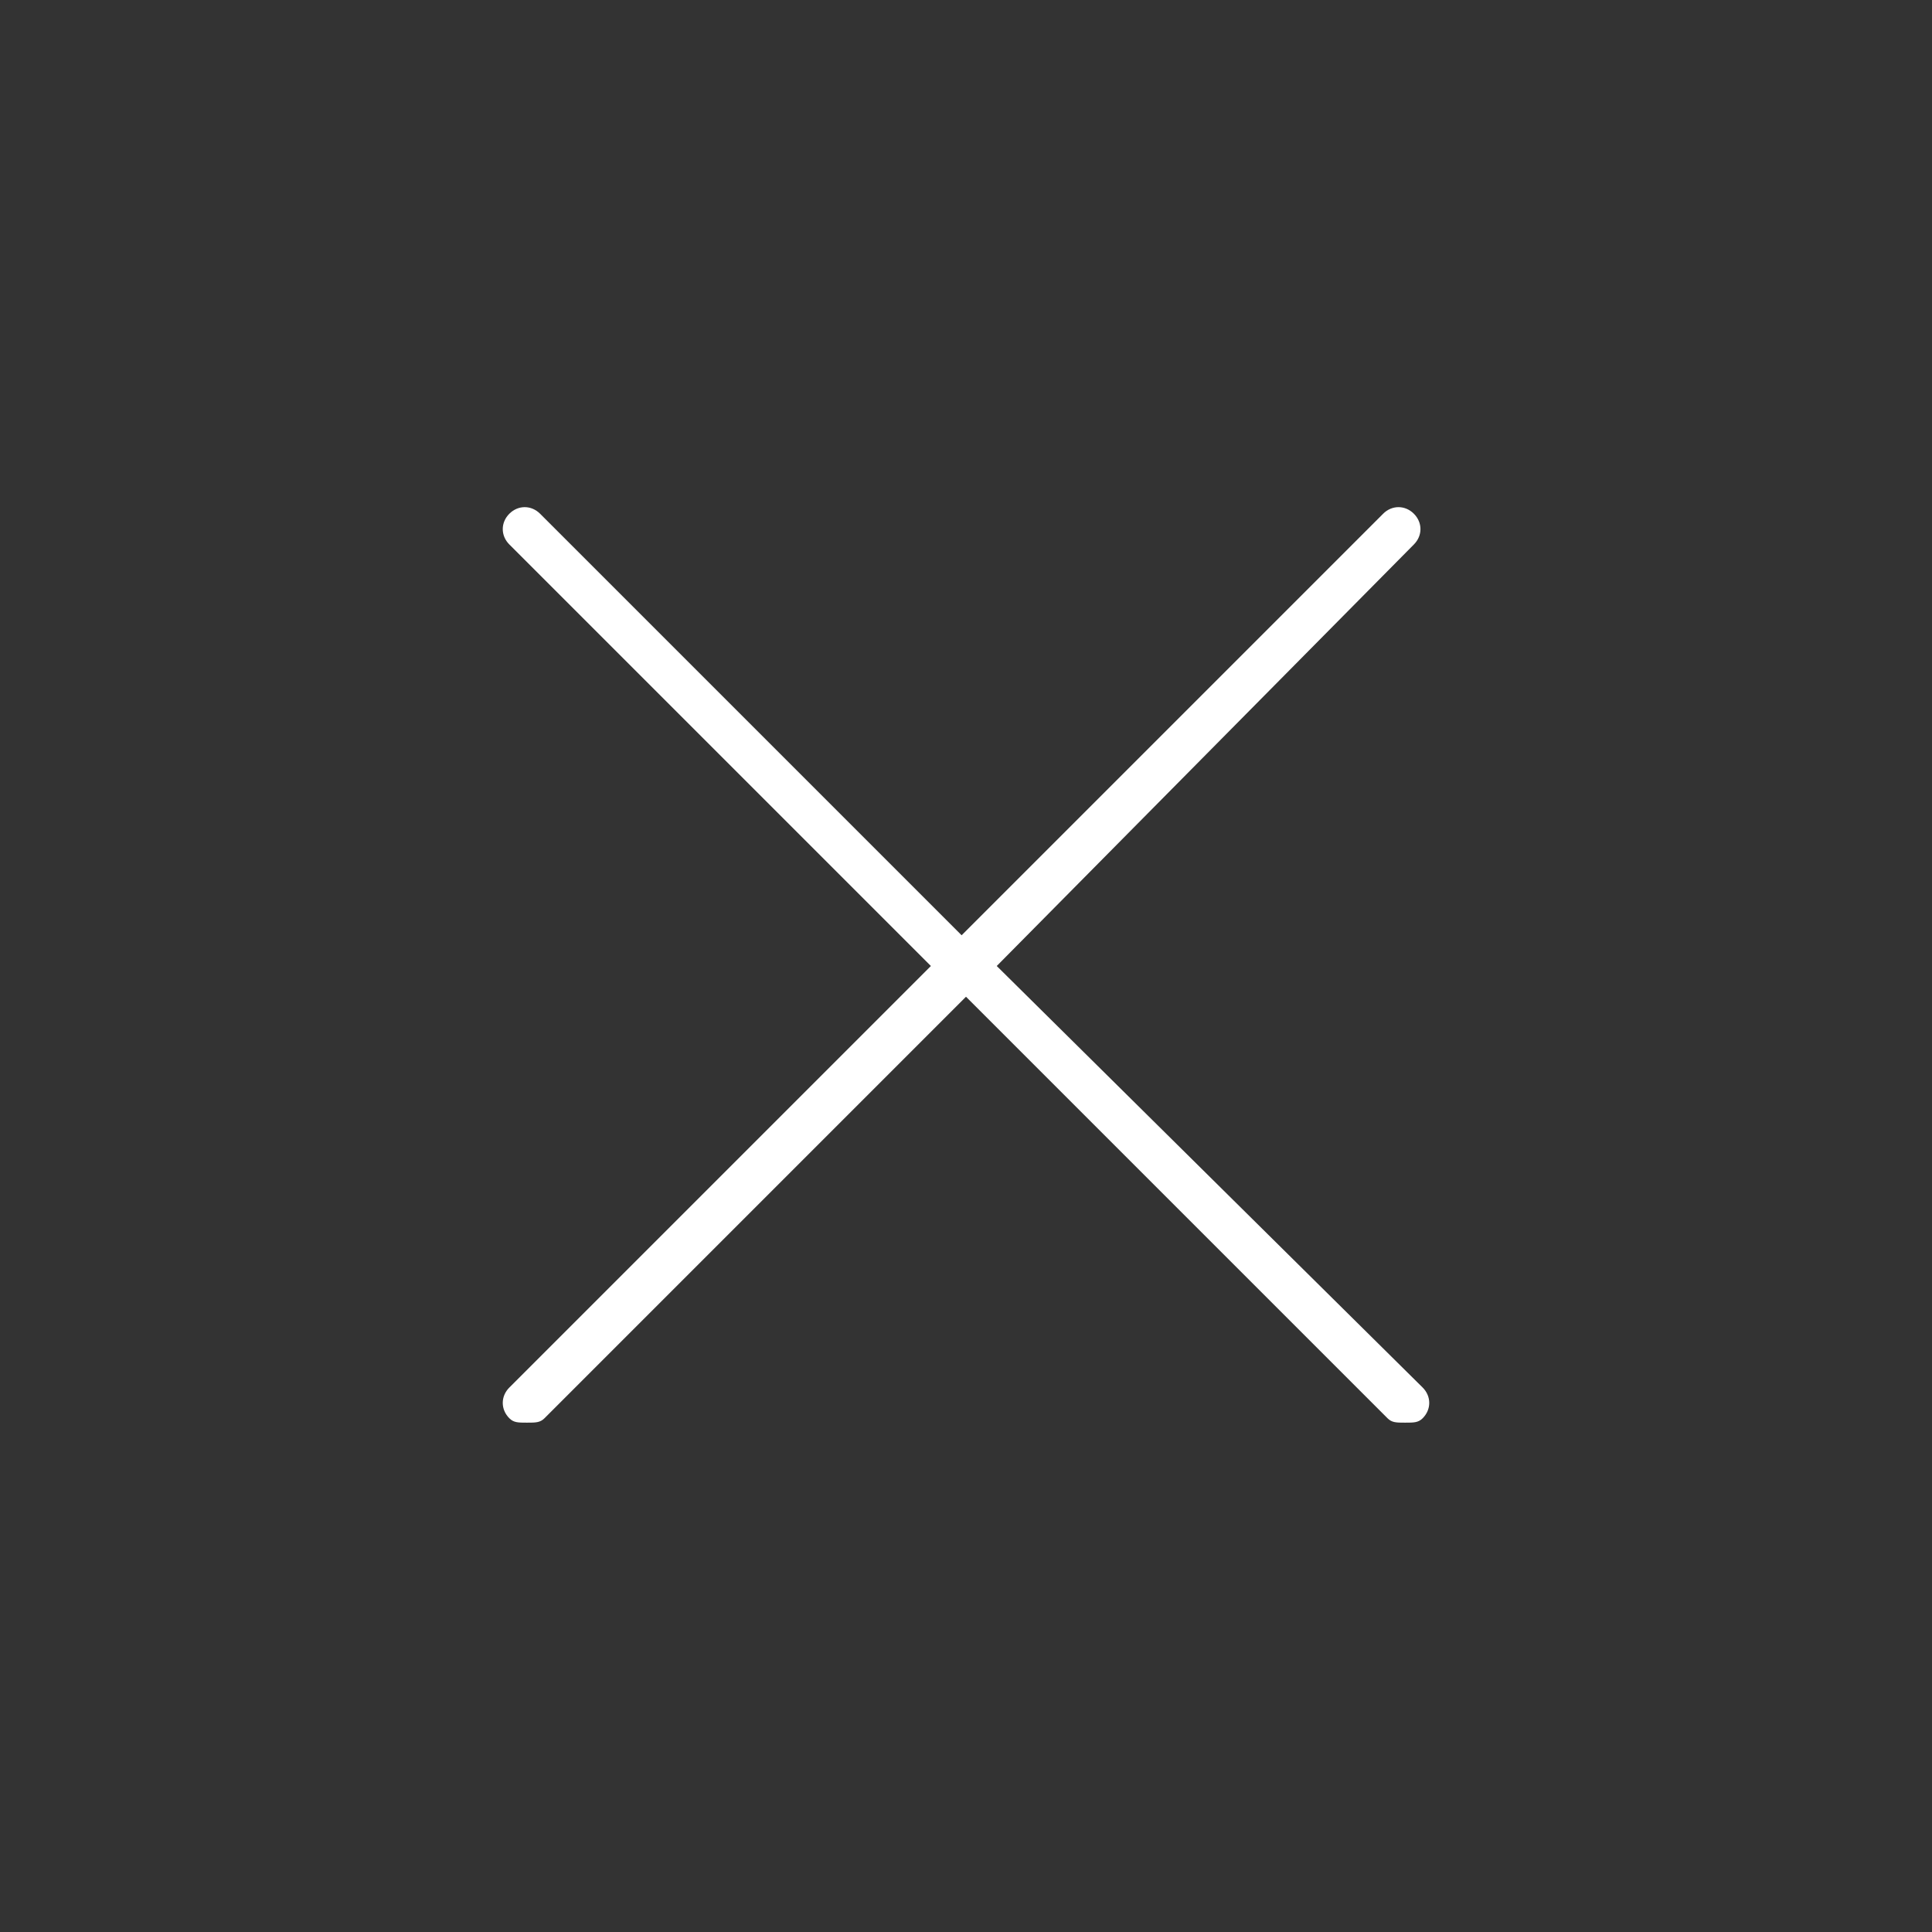 <?xml version="1.0" encoding="utf-8"?>
<!-- Generator: Adobe Illustrator 21.1.0, SVG Export Plug-In . SVG Version: 6.00 Build 0)  -->
<svg version="1.1" id="Layer_1" xmlns="http://www.w3.org/2000/svg"  x="0px" y="0px"
	 viewBox="0 0 44 44" style="enable-background:new 0 0 44 44;" xml:space="preserve">
<rect x="0" y="0" width="44" height="44" fill="#333333" stroke="none"/>
<style type="text/css">
	.st0{fill:#FFFFFF;}
</style>
<path class="st0" d="M32.4,31.6c0.2,0.2,0.2,0.5,0,0.7c-0.1,0.1-0.2,0.1-0.4,0.1s-0.3,0-0.4-0.1L22,22.7l-9.6,9.6
	c-0.1,0.1-0.2,0.1-0.4,0.1s-0.3,0-0.4-0.1c-0.2-0.2-0.2-0.5,0-0.7l9.6-9.6l-9.6-9.6c-0.2-0.2-0.2-0.5,0-0.7s0.5-0.2,0.7,0l9.6,9.6
	l9.6-9.6c0.2-0.2,0.5-0.2,0.7,0s0.2,0.5,0,0.7L22.7,22L32.4,31.6z"/>
</svg>
